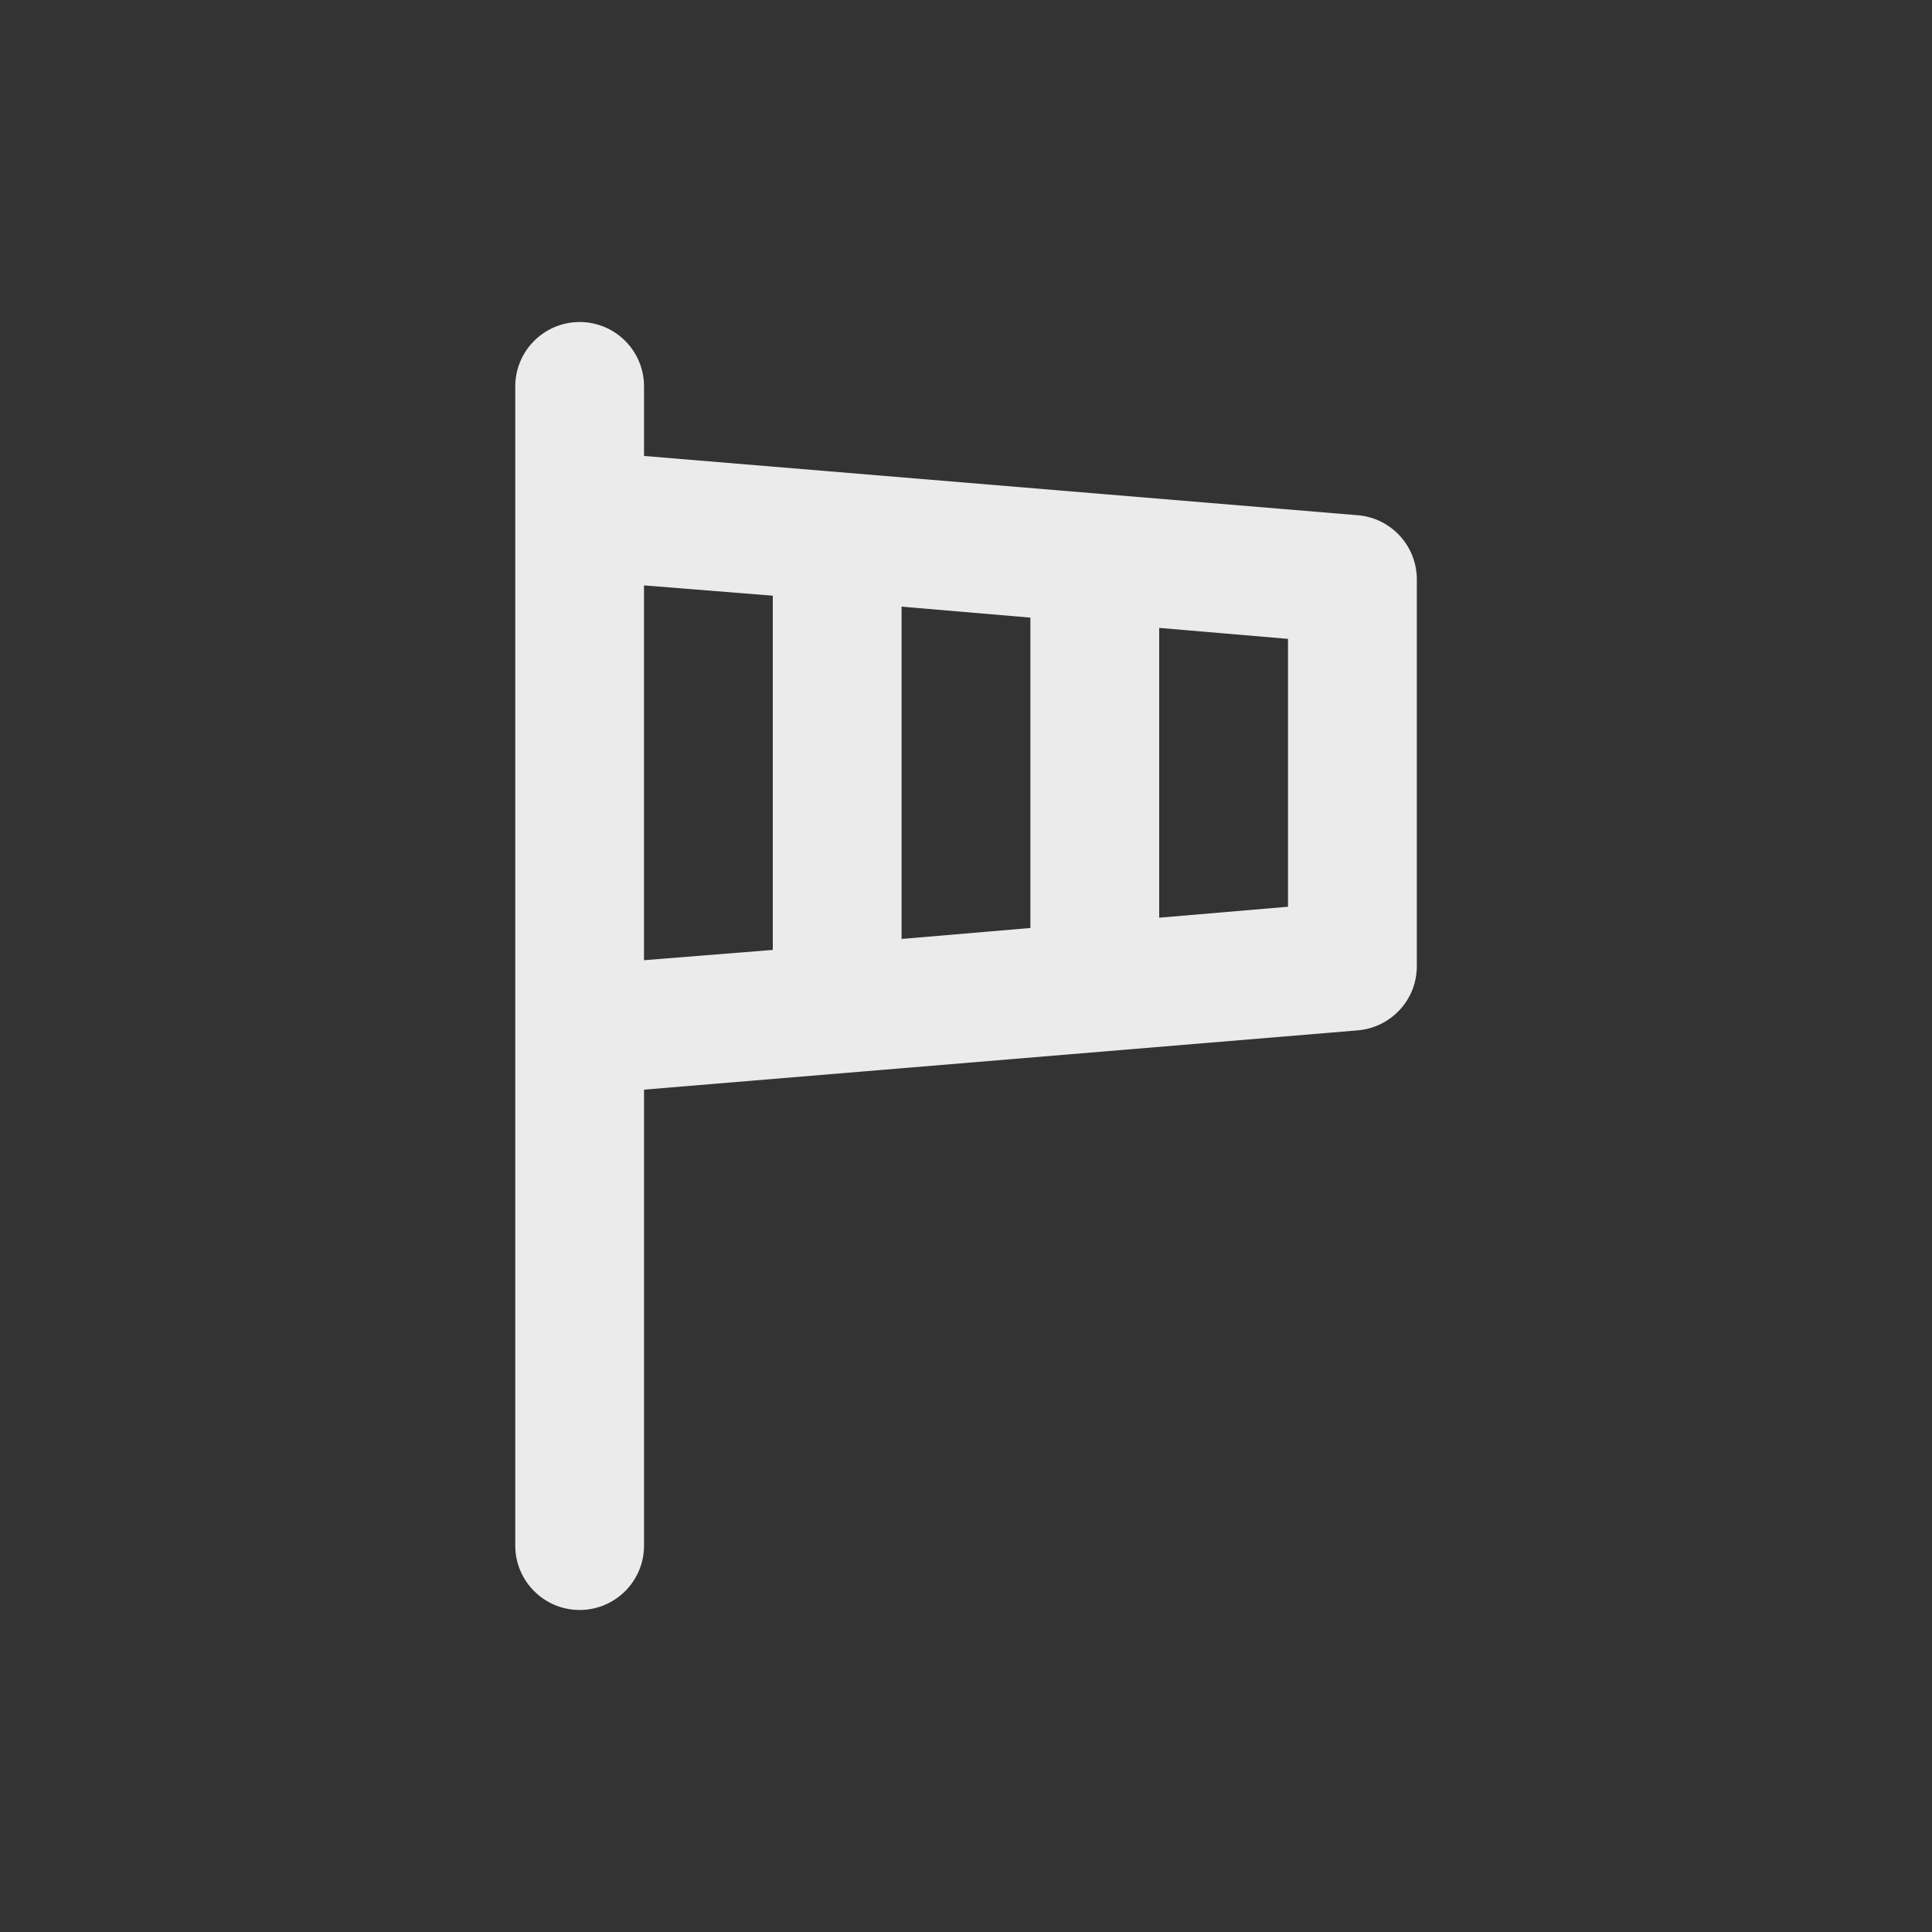 <!-- Generated by IcoMoon.io -->
<svg version="1.1" xmlns="http://www.w3.org/2000/svg" width="40" height="40" viewBox="0 0 40 40">
<rect x="0" y="0" width="40" height="40" fill="#333333" stroke="none"/>
<title>windsock</title>
<path fill="#ebebeb" d="M28.107 10.667l-14.773-1.227v-1.44c0-0.736-0.597-1.333-1.333-1.333s-1.333 0.597-1.333 1.333v0 24c0 0.736 0.597 1.333 1.333 1.333s1.333-0.597 1.333-1.333v0-9.44l14.773-1.227c0.689-0.057 1.227-0.63 1.227-1.329 0-0.001 0-0.003 0-0.004v0-8c0-0.001 0-0.003 0-0.004 0-0.699-0.538-1.272-1.222-1.329l-0.005-0zM16 19.667l-2.667 0.213v-7.76l2.667 0.213zM21.333 19.213l-2.667 0.227v-6.88l2.667 0.227zM26.667 18.773l-2.667 0.227v-6l2.667 0.227z"></path>
</svg>

